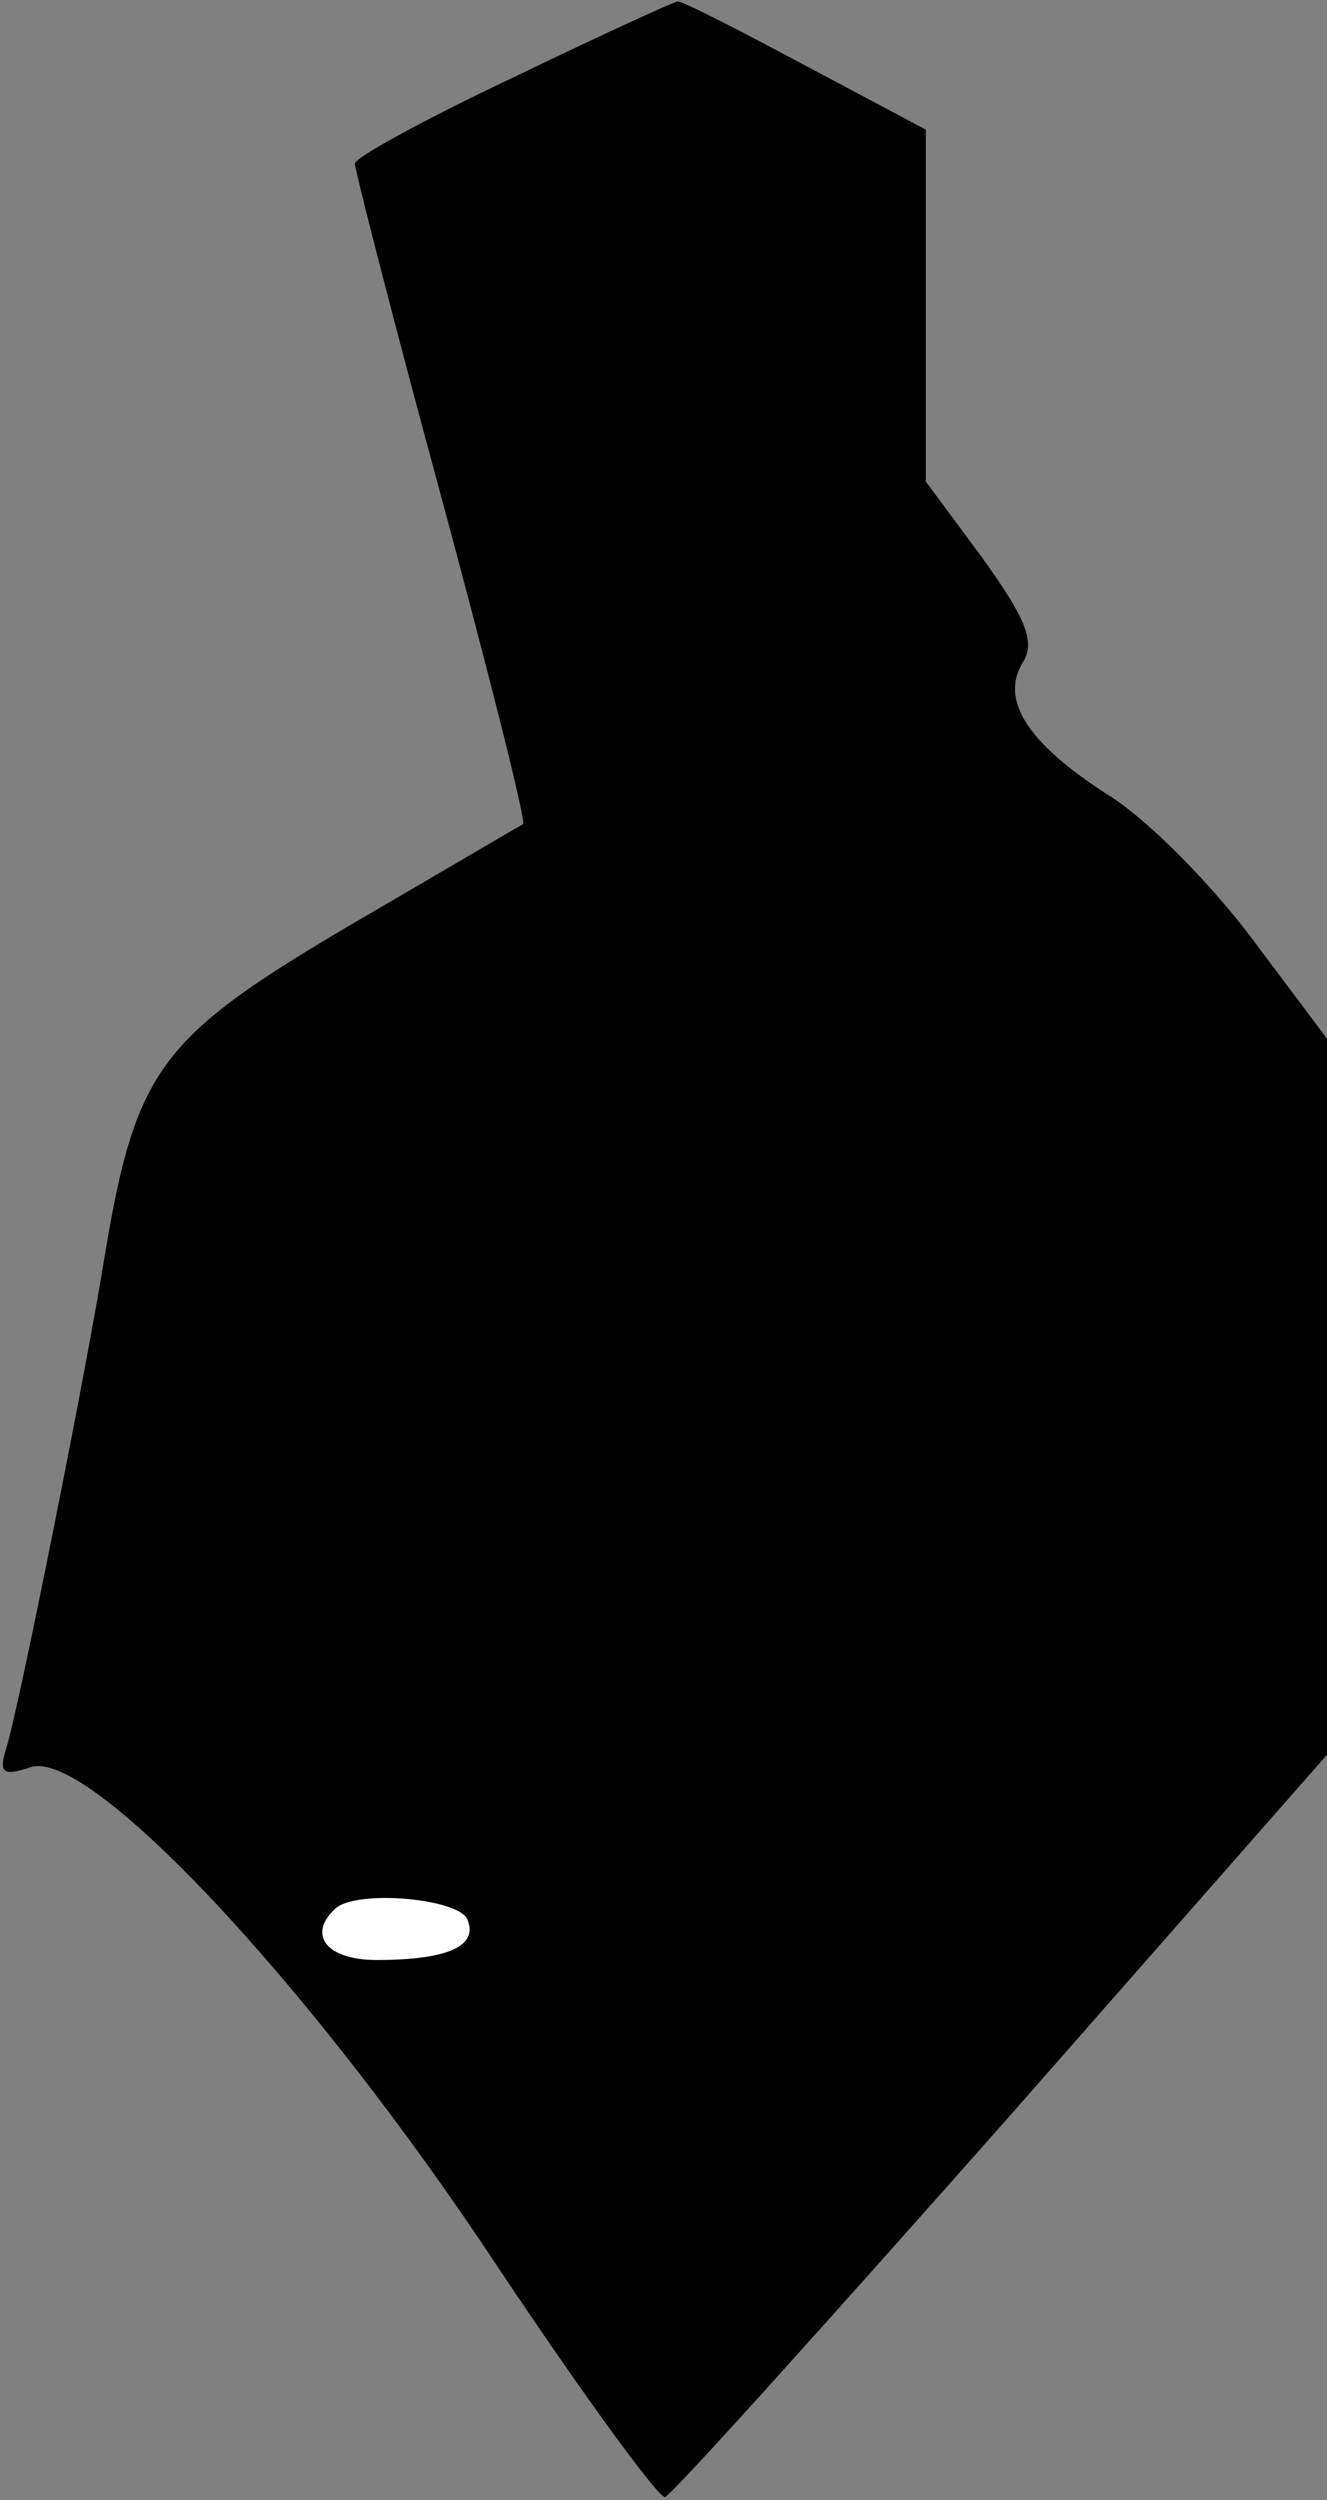 <?xml version="1.0" standalone="no"?>
<!DOCTYPE svg PUBLIC "-//W3C//DTD SVG 20010904//EN"
 "http://www.w3.org/TR/2001/REC-SVG-20010904/DTD/svg10.dtd">
<svg version="1.0" xmlns="http://www.w3.org/2000/svg"
 width="86pt" height="162pt" viewBox="0 0 86 162"
 preserveAspectRatio="xMidYMid meet">
<rect x="0" y="0" width="86" height="162" fill="#808080" stroke="none"/>
<g transform="translate(0,162) scale(0.1,-0.1)"
fill="#000000" stroke="none">
<path fill="#000000" stroke="none" d="M333 1570 c-57 -27 -103 -52 -103 -56
0 -4 25 -102 56 -216 31 -115 55 -210 53 -212 -2 -1 -53 -31 -113 -66 -122
-72 -138 -93 -158 -213 -12 -75 -56 -295 -64 -320 -5 -16 -2 -18 16 -12 38 12
181 -140 302 -323 56 -84 105 -151 109 -150 5 2 103 111 219 242 l210 239 0
232 0 232 -48 64 c-26 35 -68 78 -94 94 -53 34 -70 62 -55 86 8 13 2 28 -26
67 l-37 50 0 114 0 114 -79 42 c-43 23 -80 42 -82 41 -2 0 -50 -22 -106 -49z"/>
<path fill="#ffffff" stroke="none" d="M303 376 c7 -17 -13 -26 -59 -26 -32 0
-45 16 -27 33 13 13 81 7 86 -7z"/>
</g>
</svg>
